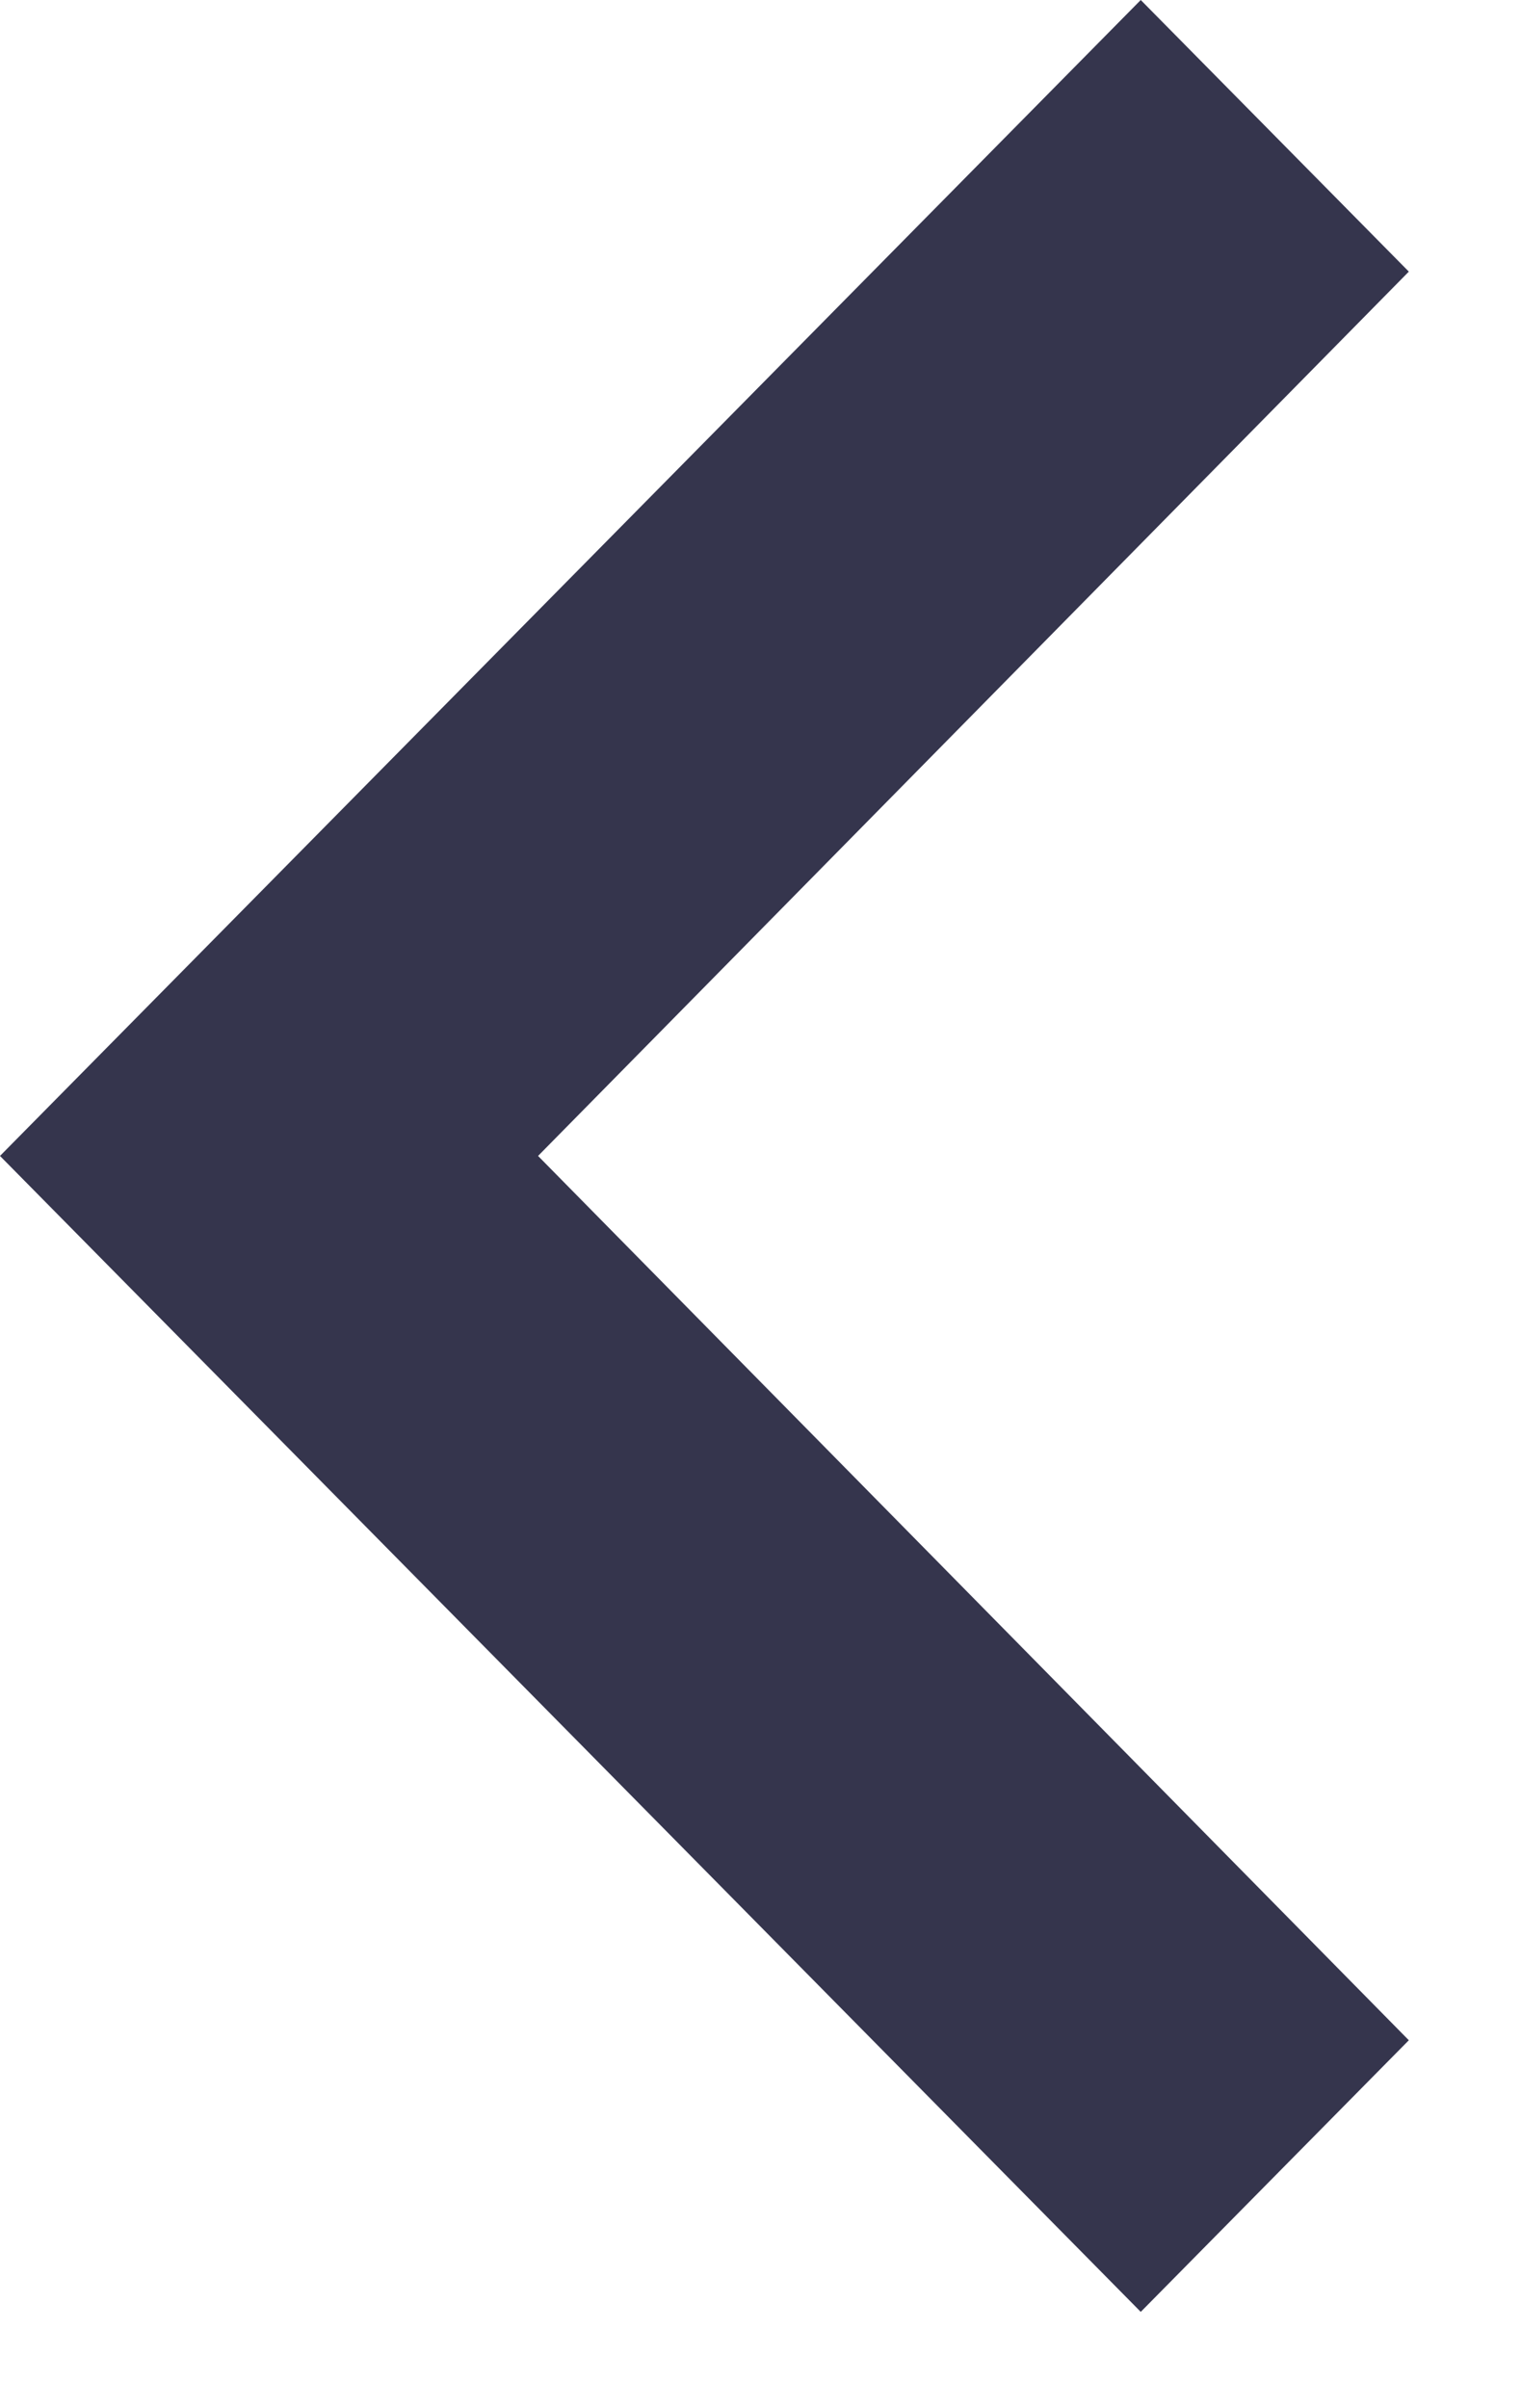 <svg width="12" height="19" viewBox="0 0 12 19" fill="none" xmlns="http://www.w3.org/2000/svg">
<path d="M11.115 16.097L4.245 9.12L11.115 2.143L9 0L0 9.12L9 18.24L11.115 16.097Z" fill="#35354D"/>
</svg>
